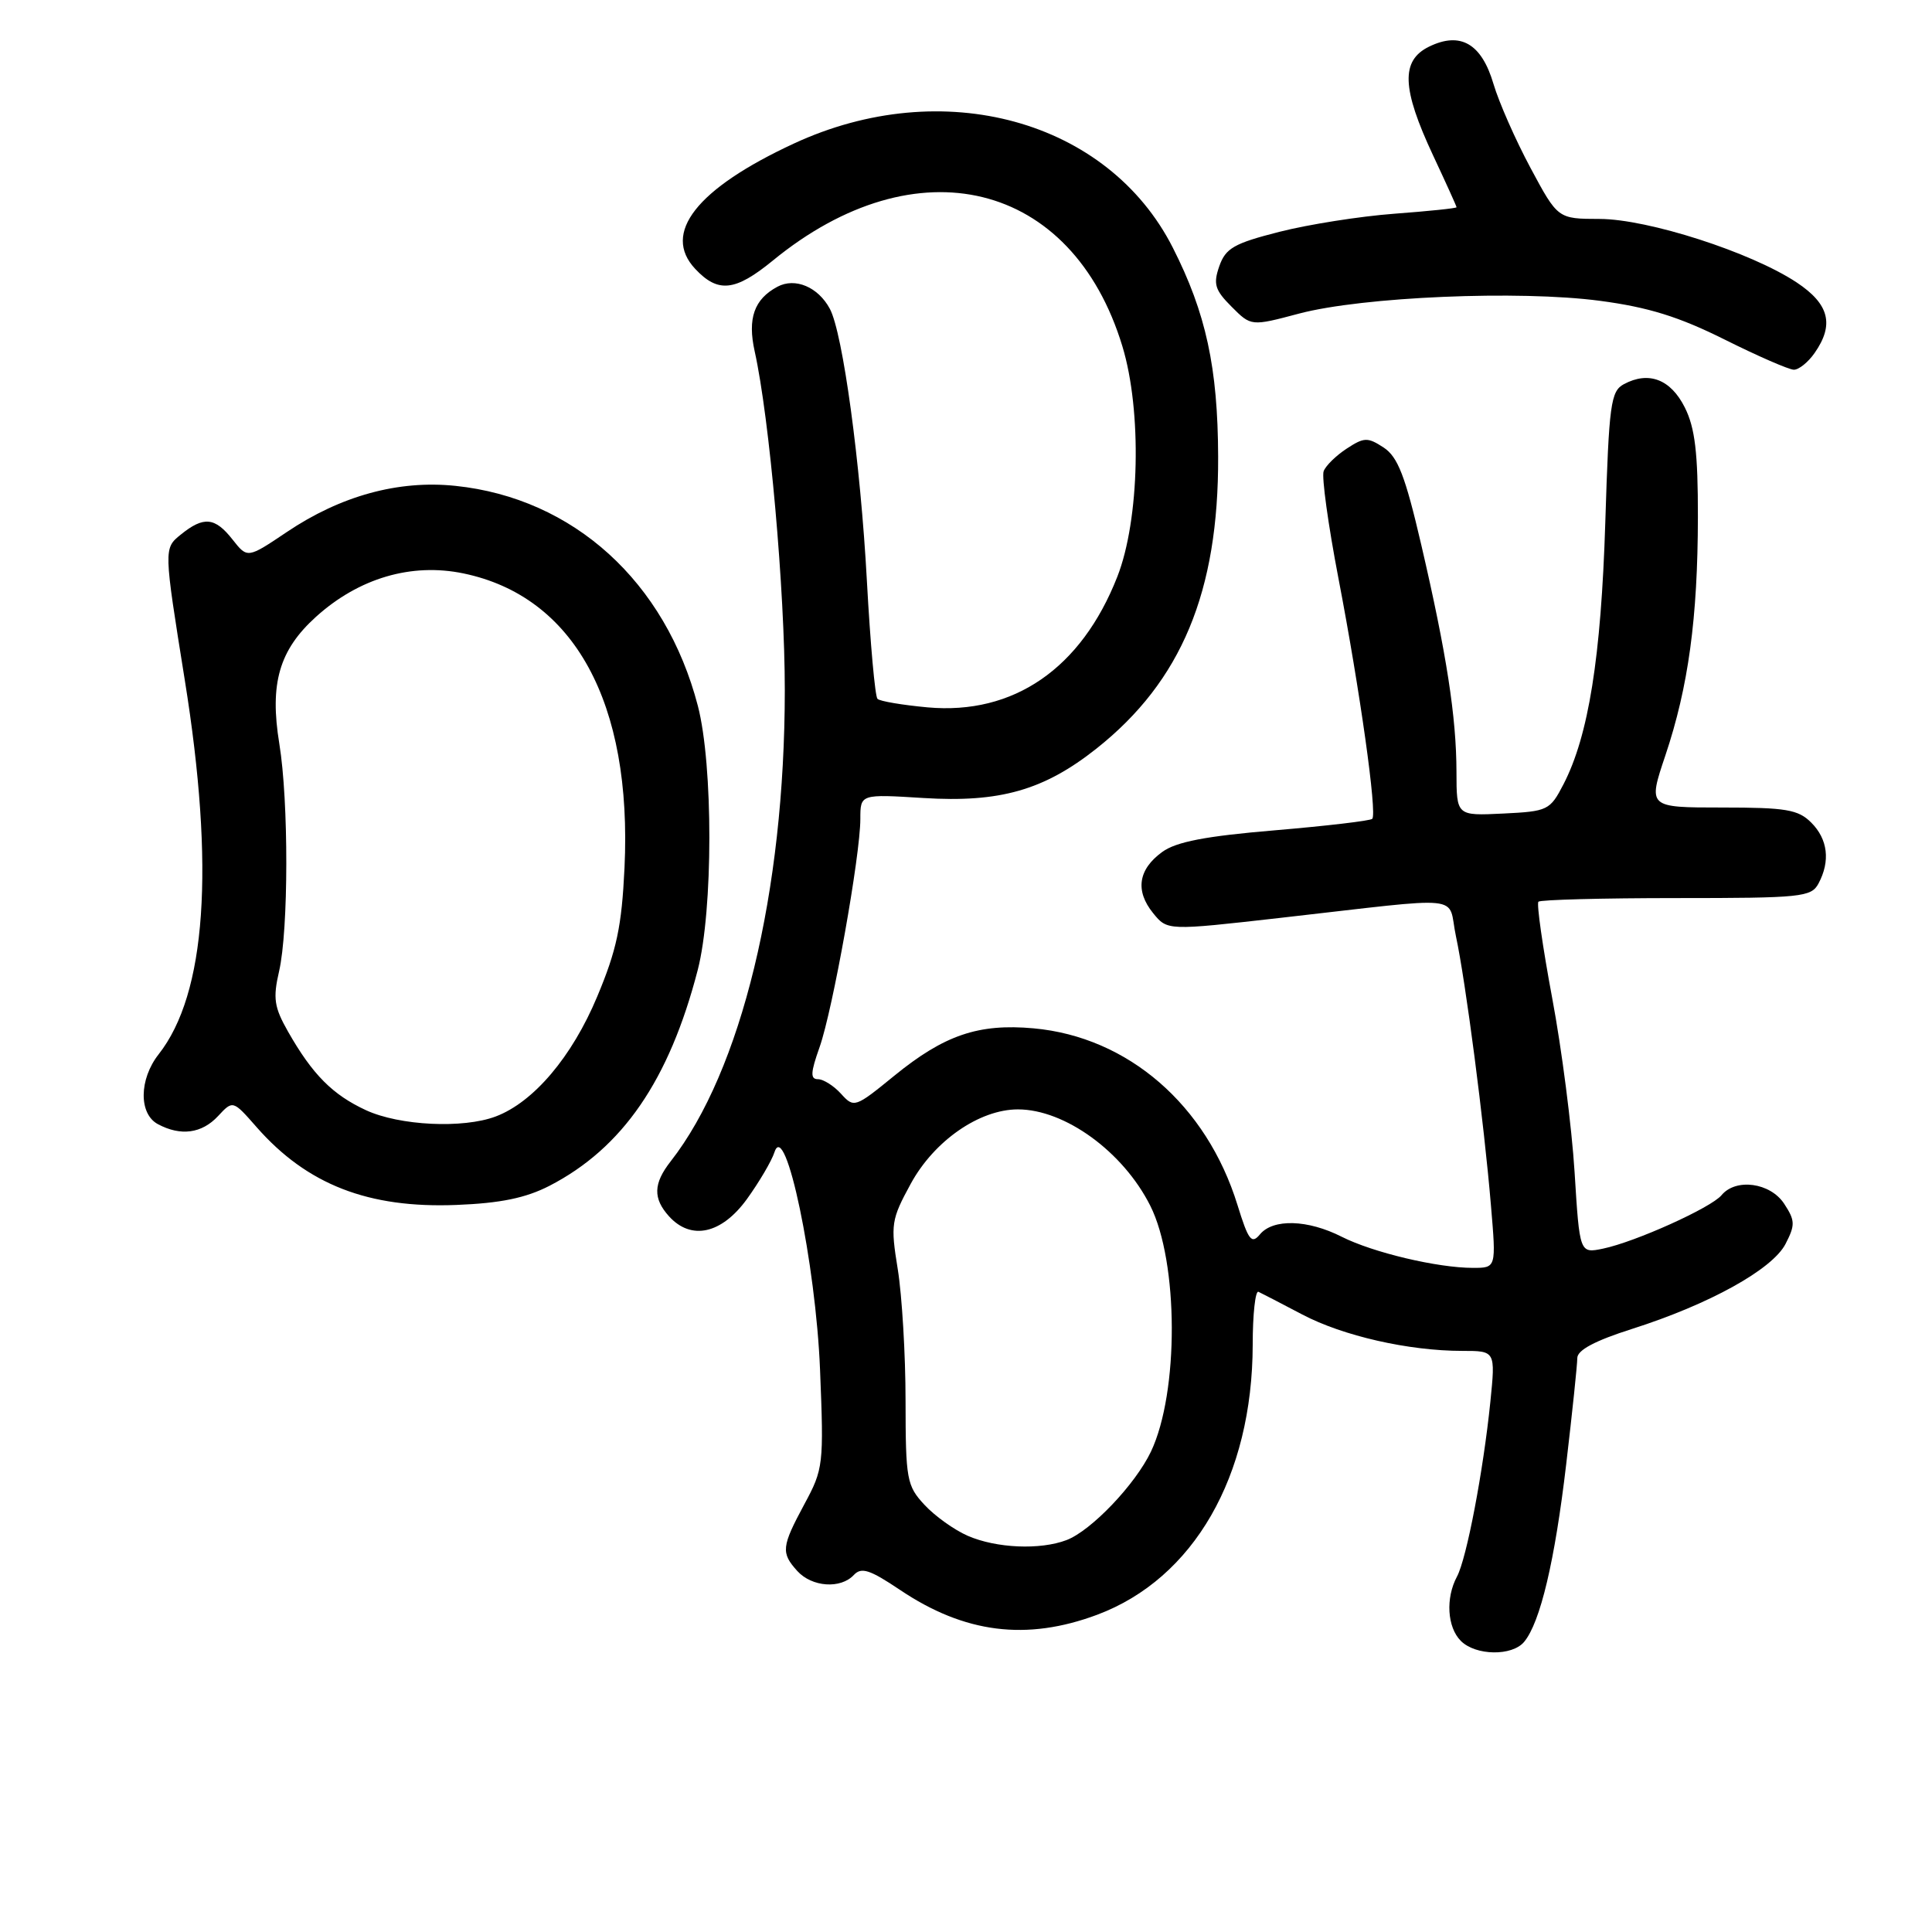 <?xml version="1.0" encoding="UTF-8" standalone="no"?>
<!DOCTYPE svg PUBLIC "-//W3C//DTD SVG 1.1//EN" "http://www.w3.org/Graphics/SVG/1.1/DTD/svg11.dtd" >
<svg xmlns="http://www.w3.org/2000/svg" xmlns:xlink="http://www.w3.org/1999/xlink" version="1.1" viewBox="0 0 256 256">
 <g >
 <path fill="currentColor"
d=" M 201.96 217.55 C 204.10 214.97 206.03 206.81 207.53 194.01 C 208.34 187.13 209.00 180.81 209.00 179.95 C 209.00 178.90 211.34 177.65 216.25 176.09 C 226.49 172.83 234.84 168.21 236.59 164.83 C 237.89 162.31 237.87 161.73 236.41 159.50 C 234.57 156.70 230.01 156.08 228.11 158.37 C 226.73 160.03 216.69 164.56 212.41 165.45 C 209.31 166.09 209.31 166.09 208.64 155.30 C 208.27 149.36 206.94 138.98 205.67 132.23 C 204.41 125.48 203.59 119.74 203.85 119.48 C 204.12 119.22 212.34 119.00 222.13 119.00 C 238.70 119.00 240.00 118.87 240.96 117.07 C 242.55 114.10 242.20 111.20 240.00 109.00 C 238.27 107.27 236.67 107.00 228.18 107.00 C 218.35 107.00 218.35 107.00 220.67 100.10 C 223.72 91.01 224.96 81.92 224.98 68.50 C 224.99 60.00 224.60 56.70 223.25 54.00 C 221.38 50.26 218.47 49.14 215.18 50.90 C 213.43 51.84 213.20 53.49 212.71 69.22 C 212.15 87.12 210.49 97.49 207.18 103.90 C 205.38 107.38 205.10 107.51 199.16 107.80 C 193.00 108.10 193.00 108.10 192.99 102.30 C 192.98 95.01 191.68 86.62 188.32 72.17 C 186.20 63.06 185.22 60.54 183.34 59.30 C 181.22 57.92 180.76 57.93 178.45 59.44 C 177.04 60.36 175.66 61.71 175.39 62.44 C 175.11 63.16 175.99 69.55 177.35 76.63 C 180.20 91.46 182.50 107.83 181.83 108.50 C 181.57 108.76 175.77 109.44 168.93 110.02 C 159.75 110.79 155.85 111.54 154.00 112.89 C 150.82 115.20 150.39 118.03 152.79 120.99 C 154.68 123.32 154.68 123.32 169.59 121.63 C 194.81 118.78 191.72 118.45 192.92 124.06 C 194.21 130.07 196.64 148.73 197.56 159.75 C 198.26 168.00 198.26 168.00 195.18 168.00 C 190.48 168.00 181.93 165.97 177.79 163.88 C 173.28 161.59 168.69 161.46 166.95 163.56 C 165.84 164.90 165.42 164.36 163.97 159.66 C 159.87 146.41 149.47 137.40 136.96 136.26 C 129.66 135.60 125.13 137.14 118.50 142.54 C 113.30 146.78 113.16 146.83 111.44 144.93 C 110.48 143.87 109.10 143.00 108.39 143.00 C 107.35 143.00 107.40 142.13 108.60 138.75 C 110.34 133.83 114.00 113.36 114.00 108.51 C 114.00 105.22 114.00 105.22 122.35 105.74 C 132.49 106.37 138.32 104.71 145.29 99.19 C 156.54 90.27 161.48 78.41 161.41 60.50 C 161.37 48.71 159.80 41.48 155.41 32.83 C 146.82 15.88 124.90 9.86 105.15 19.04 C 92.31 25.00 87.68 30.90 92.12 35.63 C 95.15 38.86 97.41 38.61 102.40 34.53 C 121.46 18.91 142.07 23.96 148.72 45.88 C 151.33 54.45 151.01 68.88 148.05 76.42 C 143.28 88.58 134.31 94.76 122.91 93.73 C 119.57 93.42 116.58 92.92 116.27 92.60 C 115.95 92.28 115.32 85.27 114.87 77.01 C 114.02 61.31 111.68 44.13 109.96 40.92 C 108.41 38.03 105.36 36.74 103.02 37.99 C 99.93 39.64 99.03 42.19 100.00 46.56 C 101.96 55.37 104.00 78.34 103.99 91.50 C 103.98 118.19 98.23 141.92 88.87 153.88 C 86.56 156.83 86.51 158.80 88.65 161.17 C 91.58 164.40 95.61 163.51 98.96 158.90 C 100.59 156.64 102.25 153.83 102.63 152.65 C 104.08 148.23 108.10 167.46 108.66 181.50 C 109.17 194.08 109.10 194.66 106.59 199.30 C 103.55 204.95 103.46 205.75 105.65 208.17 C 107.59 210.30 111.39 210.57 113.14 208.69 C 114.14 207.62 115.26 207.99 119.24 210.66 C 127.80 216.42 136.02 217.46 145.39 213.96 C 158.17 209.17 165.96 195.64 165.99 178.17 C 165.99 174.13 166.34 170.99 166.75 171.17 C 167.16 171.36 169.77 172.71 172.54 174.17 C 177.95 177.02 186.66 179.00 193.76 179.00 C 198.16 179.00 198.16 179.00 197.48 185.75 C 196.54 194.95 194.34 206.50 193.06 208.90 C 191.53 211.75 191.76 215.62 193.57 217.43 C 195.54 219.40 200.37 219.47 201.96 217.55 Z  M 72.80 157.13 C 82.49 152.13 88.67 143.14 92.45 128.54 C 94.50 120.63 94.51 101.38 92.47 93.53 C 88.18 77.07 75.99 66.01 60.35 64.38 C 52.80 63.59 45.15 65.69 38.00 70.50 C 32.79 74.00 32.79 74.00 30.82 71.50 C 28.48 68.52 26.99 68.38 23.95 70.84 C 21.69 72.67 21.69 72.67 24.48 90.08 C 28.49 115.01 27.32 131.69 21.02 139.70 C 18.42 143.01 18.37 147.60 20.93 148.96 C 23.94 150.57 26.74 150.20 28.89 147.89 C 30.86 145.77 30.86 145.77 34.00 149.35 C 40.69 156.97 48.81 160.13 60.50 159.66 C 66.33 159.43 69.66 158.74 72.80 157.13 Z  M 240.44 46.78 C 243.08 43.01 242.39 40.29 238.06 37.42 C 232.02 33.42 218.38 29.03 211.96 29.01 C 206.42 29.00 206.42 29.00 202.80 22.25 C 200.81 18.54 198.61 13.54 197.90 11.14 C 196.32 5.77 193.52 4.15 189.36 6.18 C 185.60 8.02 185.73 11.70 189.89 20.59 C 191.60 24.24 193.00 27.33 193.00 27.46 C 193.00 27.60 189.29 27.98 184.75 28.32 C 180.21 28.66 173.36 29.74 169.52 30.72 C 163.50 32.25 162.40 32.89 161.56 35.28 C 160.74 37.64 160.98 38.43 163.19 40.64 C 165.78 43.24 165.78 43.24 172.14 41.55 C 180.58 39.32 201.30 38.44 212.00 39.86 C 218.42 40.71 222.46 41.97 228.50 44.98 C 232.90 47.18 237.04 48.98 237.69 48.99 C 238.35 49.00 239.59 48.00 240.44 46.78 Z  M 128.25 203.51 C 126.45 202.73 123.87 200.88 122.50 199.40 C 120.15 196.87 120.00 196.05 119.99 185.60 C 119.99 179.50 119.52 171.66 118.96 168.19 C 117.99 162.23 118.09 161.61 120.67 156.87 C 123.77 151.17 129.77 147.00 134.88 147.00 C 141.10 147.00 148.81 152.60 152.41 159.75 C 156.18 167.23 156.23 184.49 152.51 192.34 C 150.44 196.69 144.60 202.82 141.32 204.07 C 137.82 205.40 132.03 205.15 128.25 203.51 Z  M 48.50 147.11 C 44.07 145.06 41.41 142.39 38.17 136.70 C 36.33 133.46 36.15 132.29 36.98 128.70 C 38.24 123.24 38.26 106.15 37.01 98.54 C 35.71 90.58 36.99 86.14 41.87 81.73 C 47.55 76.60 54.52 74.55 61.41 75.98 C 76.09 79.03 83.79 93.11 82.75 115.00 C 82.38 122.75 81.72 125.89 79.13 132.06 C 75.80 140.03 70.70 146.05 65.68 147.94 C 61.35 149.57 52.95 149.16 48.50 147.11 Z "/>
</g>
</svg>